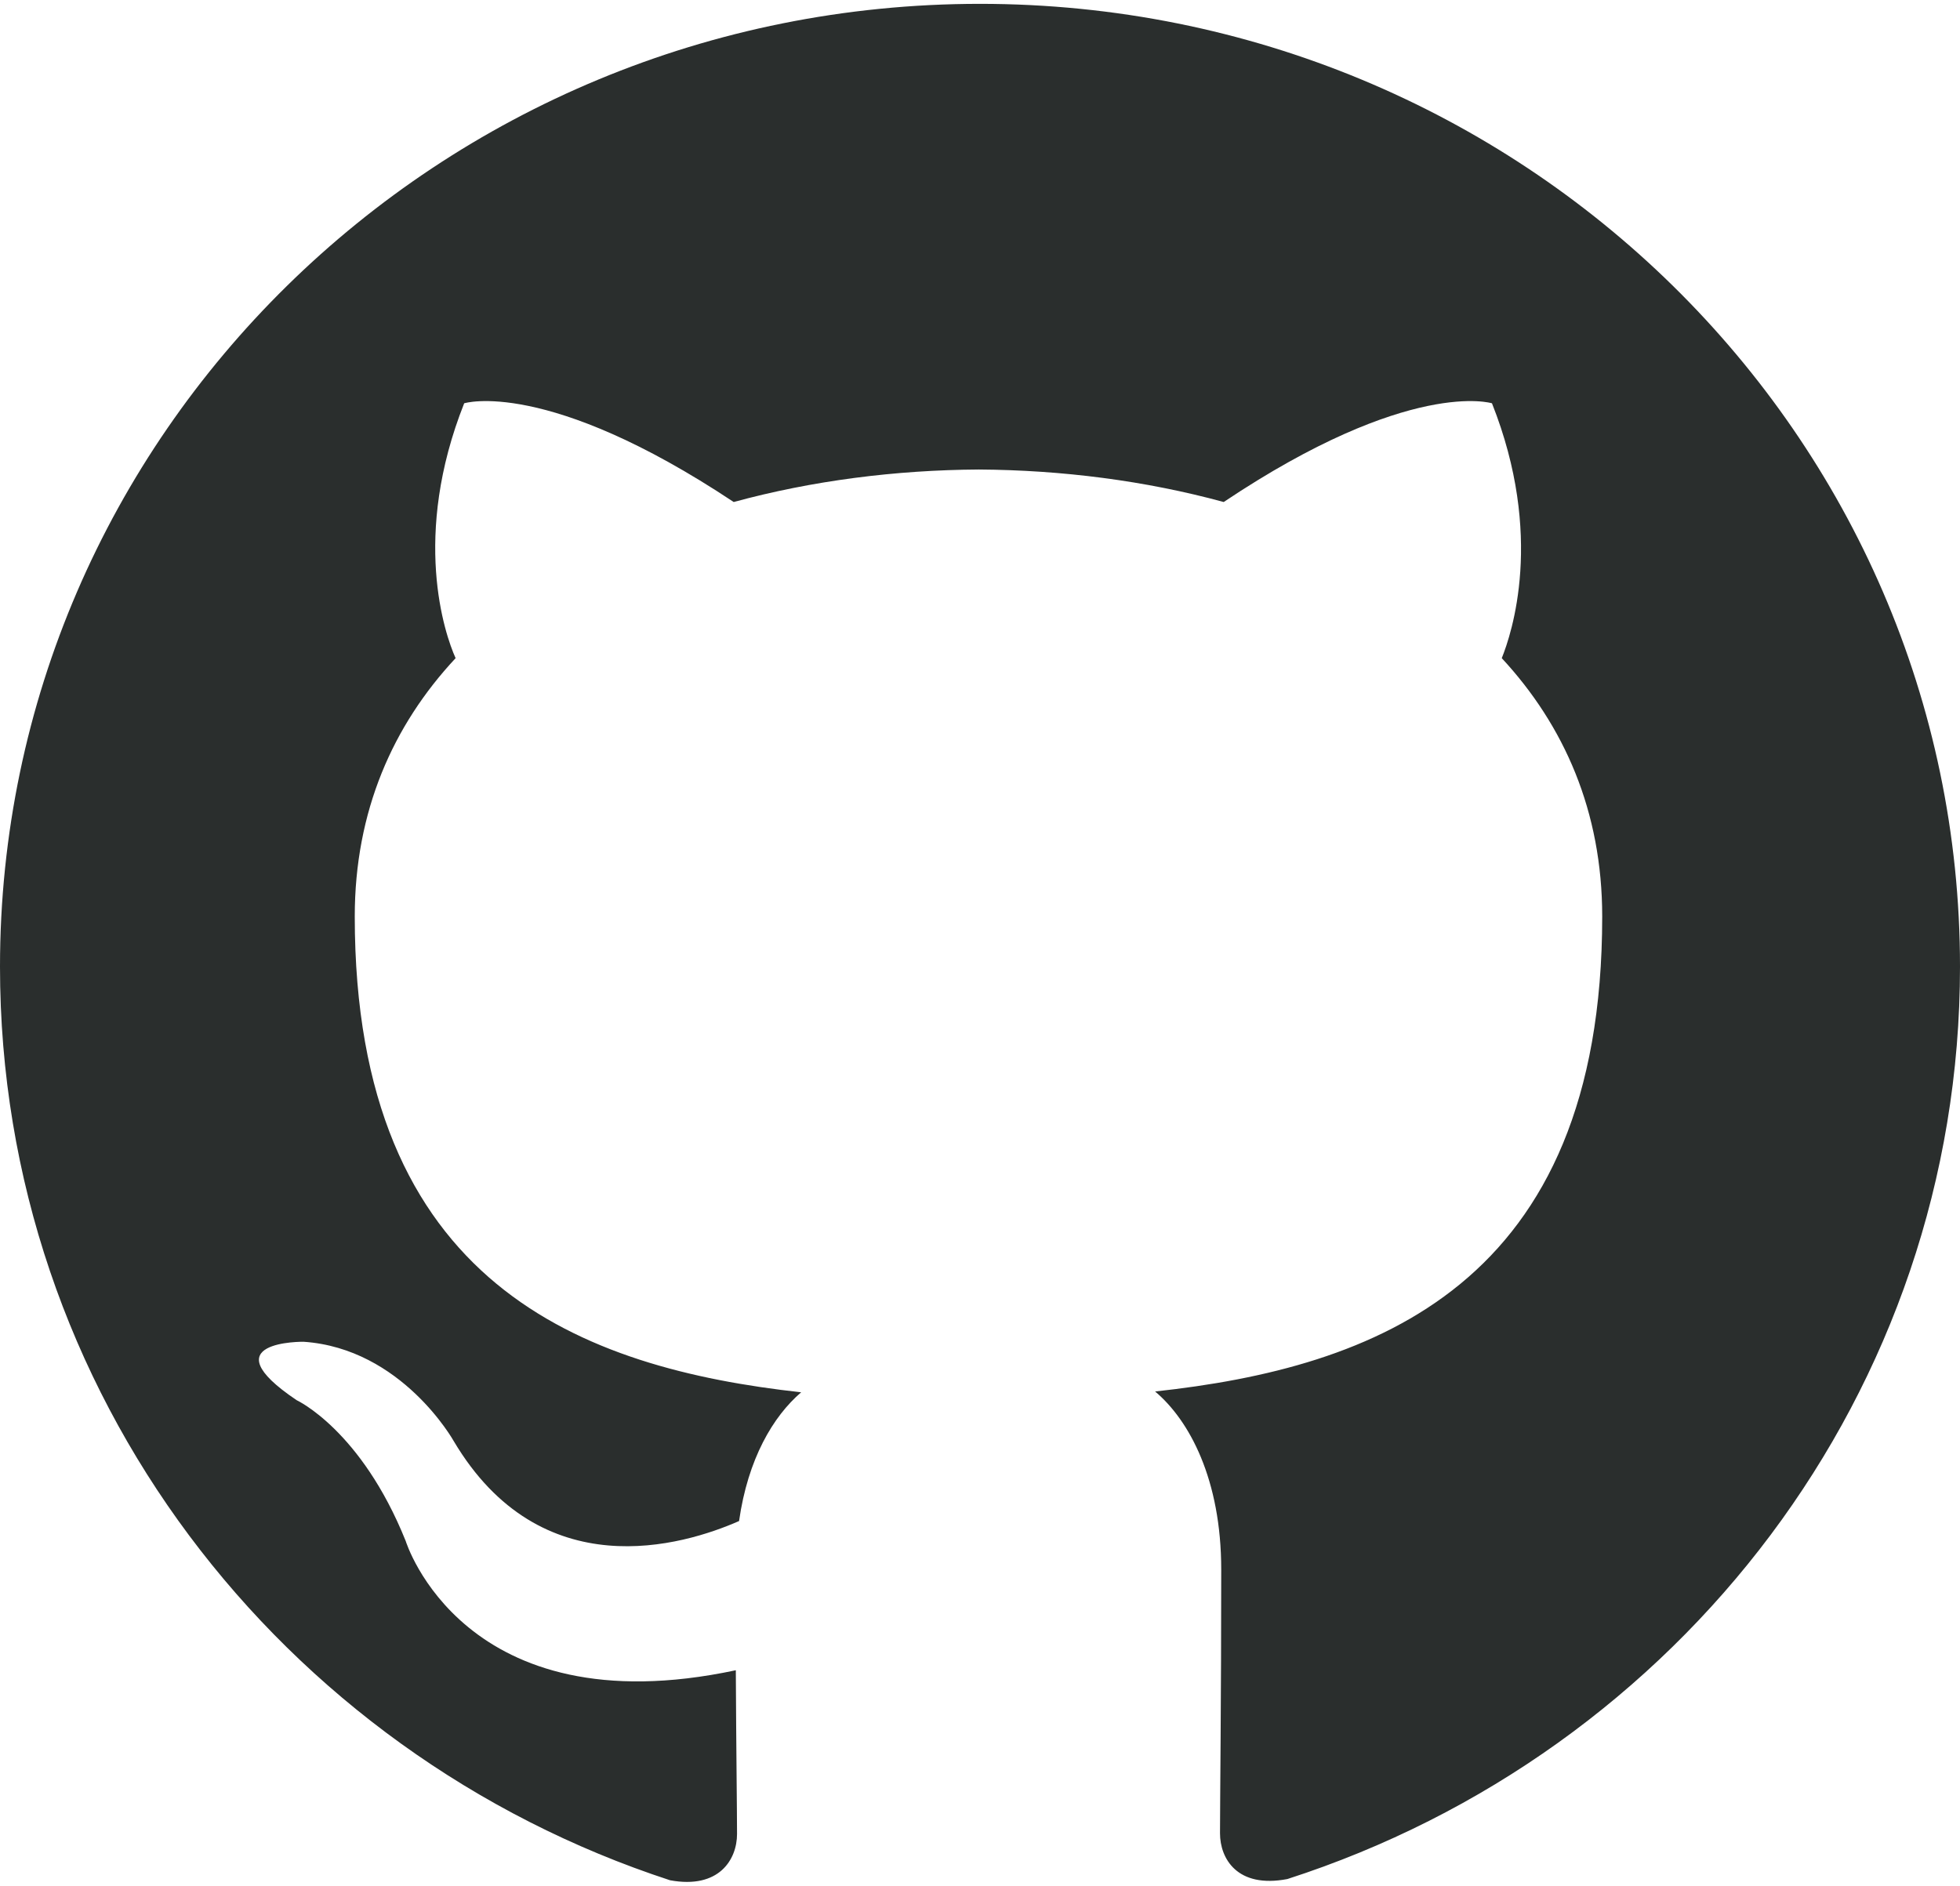 <svg width="53" height="51" viewBox="0 0 53 51" fill="none" xmlns="http://www.w3.org/2000/svg">
<path d="M26.5 0.104C11.859 0.104 0 11.764 0 26.145C0 37.653 7.592 47.411 18.119 50.852C19.444 51.097 19.93 50.291 19.93 49.6C19.93 48.981 19.908 47.343 19.897 45.172C12.526 46.742 10.971 41.678 10.971 41.678C9.765 38.673 8.023 37.869 8.023 37.869C5.622 36.255 8.208 36.288 8.208 36.288C10.869 36.469 12.267 38.971 12.267 38.971C14.63 42.953 18.471 41.802 19.985 41.137C20.224 39.452 20.906 38.306 21.664 37.655C15.778 37.003 9.593 34.764 9.593 24.787C9.593 21.945 10.62 19.622 12.32 17.8C12.022 17.142 11.128 14.494 12.552 10.907C12.552 10.907 14.771 10.21 19.84 13.577C21.96 12.999 24.212 12.712 26.465 12.698C28.717 12.712 30.97 12.999 33.09 13.577C38.125 10.21 40.344 10.907 40.344 10.907C41.768 14.494 40.874 17.142 40.609 17.8C42.298 19.622 43.325 21.945 43.325 24.787C43.325 34.791 37.131 36.992 31.235 37.633C32.162 38.414 33.023 40.011 33.023 42.451C33.023 45.936 32.99 48.736 32.99 49.582C32.99 50.264 33.454 51.079 34.812 50.819C45.414 47.4 53 37.635 53 26.145C53 11.764 41.135 0.104 26.5 0.104Z" fill="#2A2E2D"/>
</svg>
